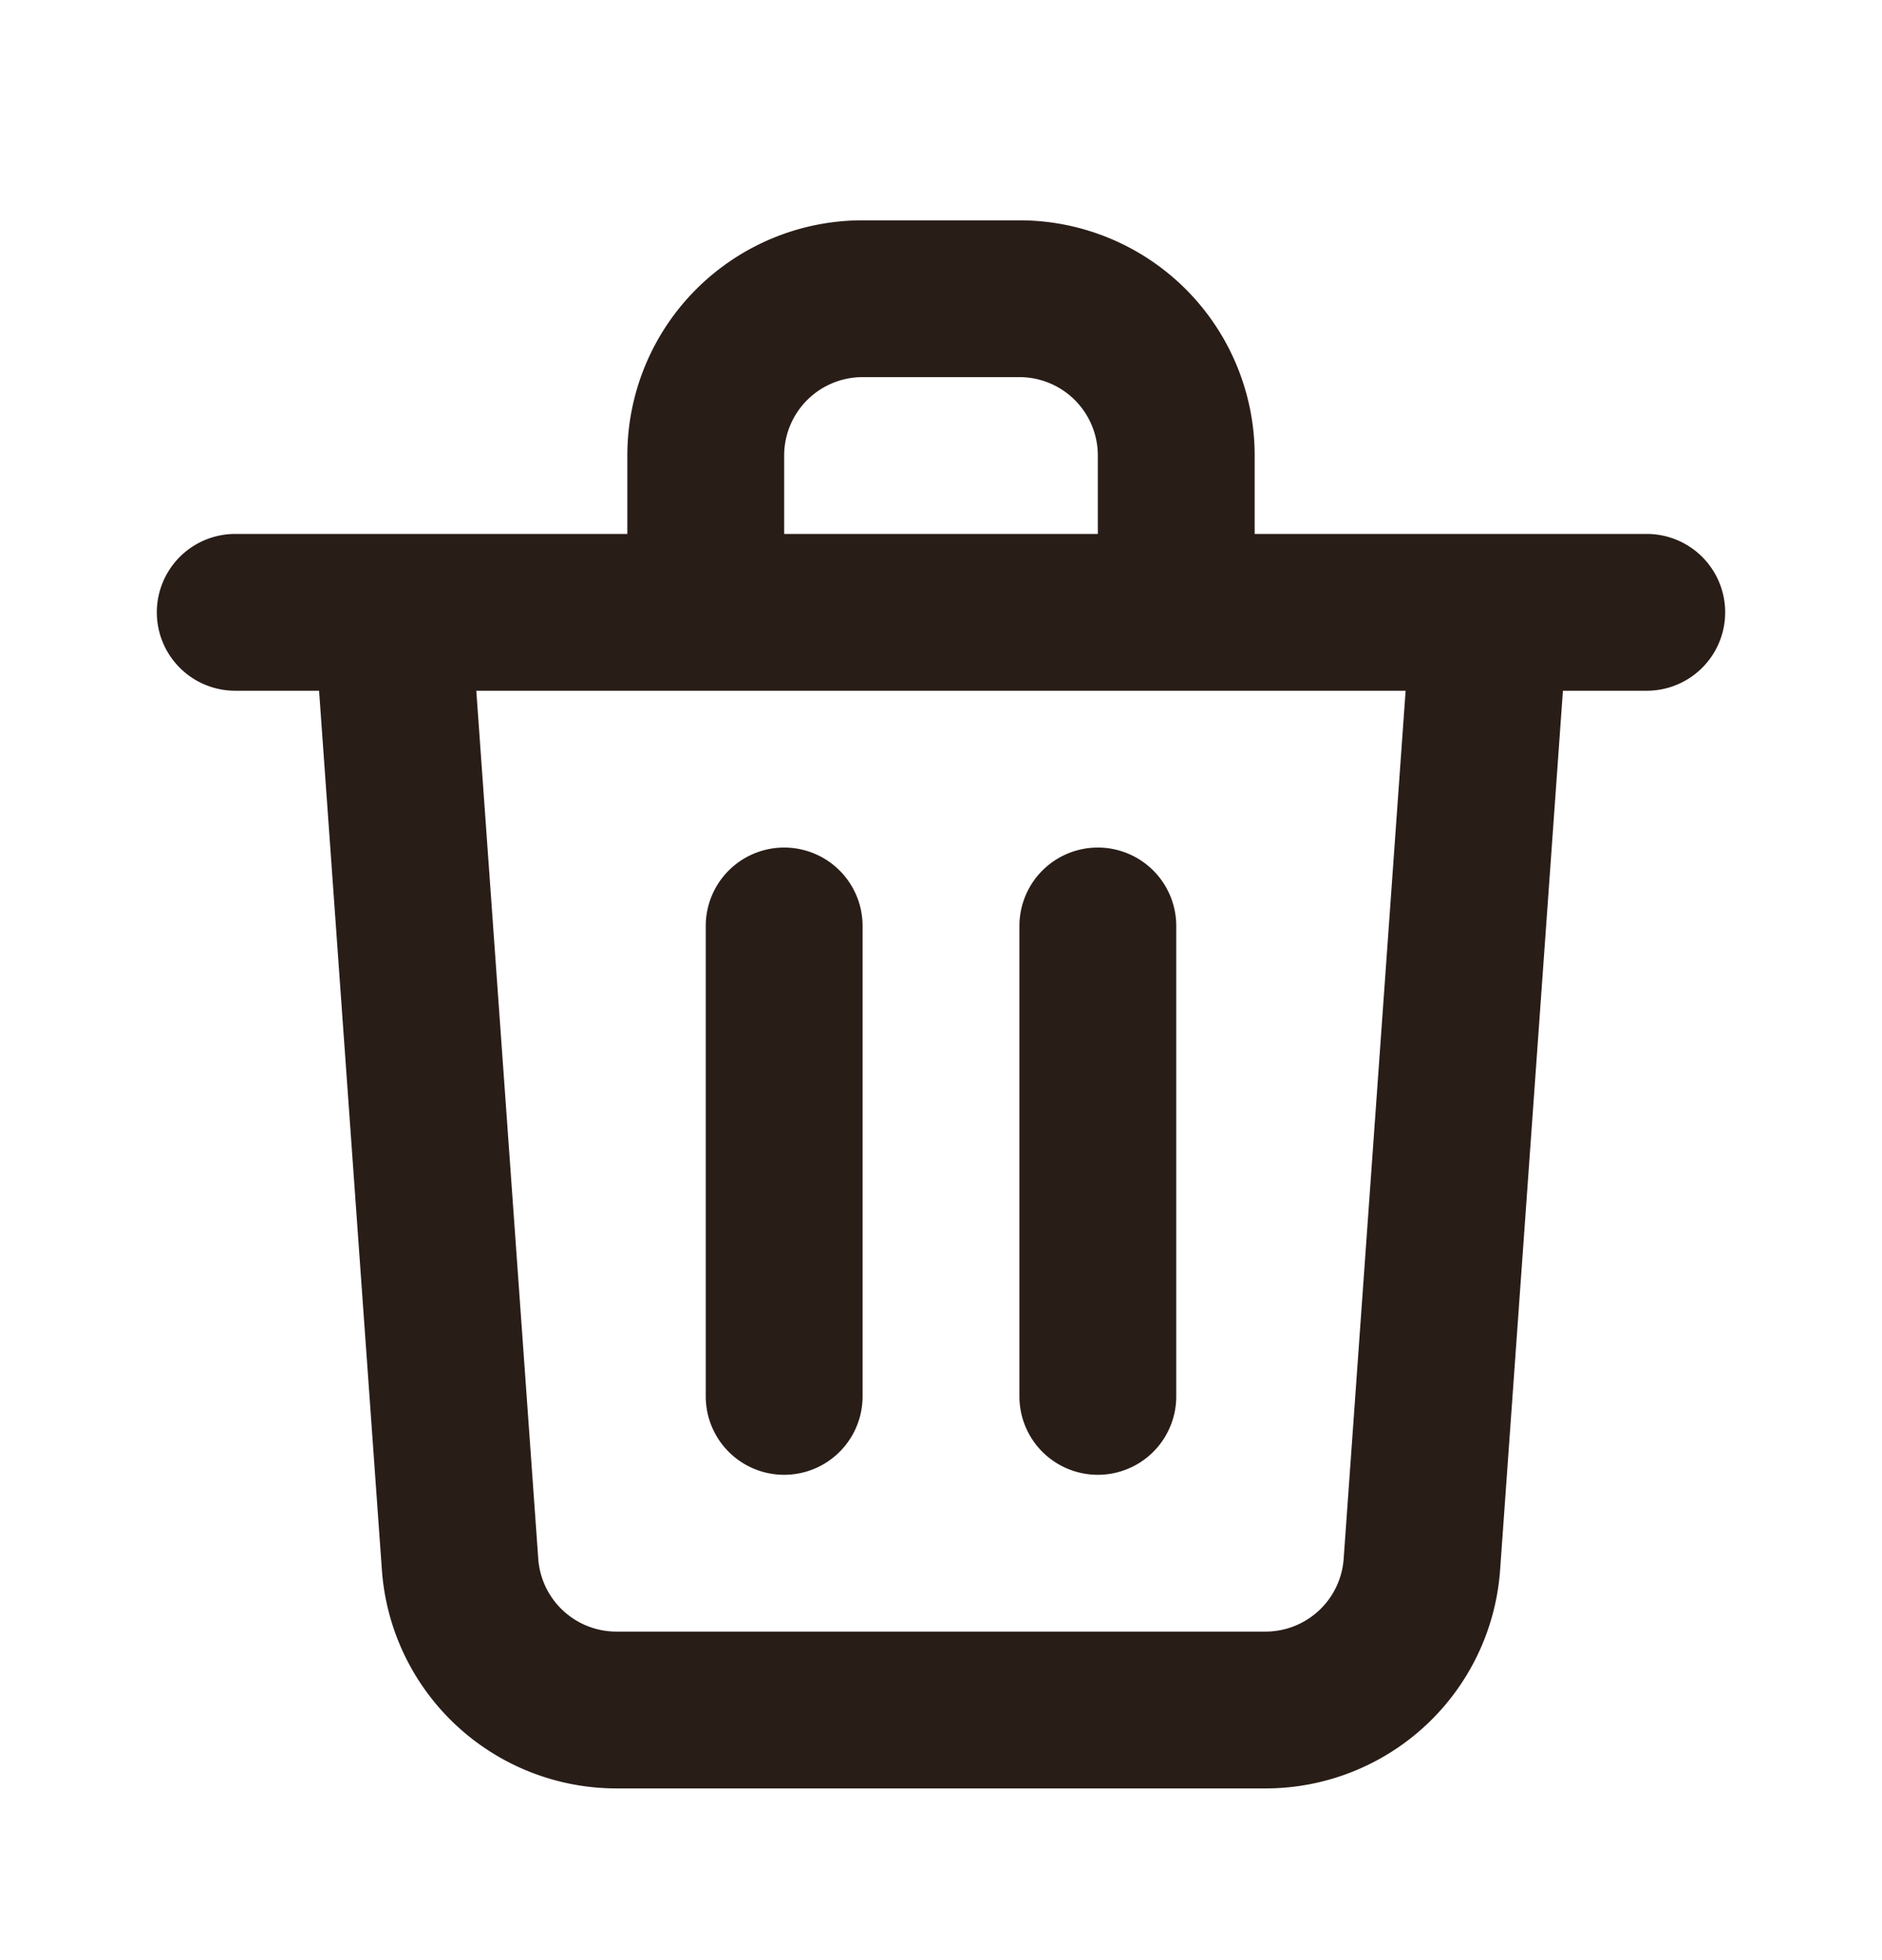 <svg xmlns="http://www.w3.org/2000/svg" width="24" height="25" fill="none"><path fill="#291D18" d="M10 5.81v1h4v-1a1 1 0 0 0-1-1h-2a1 1 0 0 0-1 1m-2 1v-1a3 3 0 0 1 3-3h2a3 3 0 0 1 3 3v1h5a1 1 0 1 1 0 2h-1.069l-.801 11.213a3 3 0 0 1-2.992 2.787H7.862a3 3 0 0 1-2.992-2.787L4.069 8.81H3a1 1 0 1 1 0-2zm7 2H6.074l.79 11.07a1 1 0 0 0 .998.93h8.276a1 1 0 0 0 .997-.93l.79-11.07zm-5 2a1 1 0 0 1 1 1v6a1 1 0 1 1-2 0v-6a1 1 0 0 1 1-1m5 1a1 1 0 1 0-2 0v6a1 1 0 1 0 2 0z"/></svg>